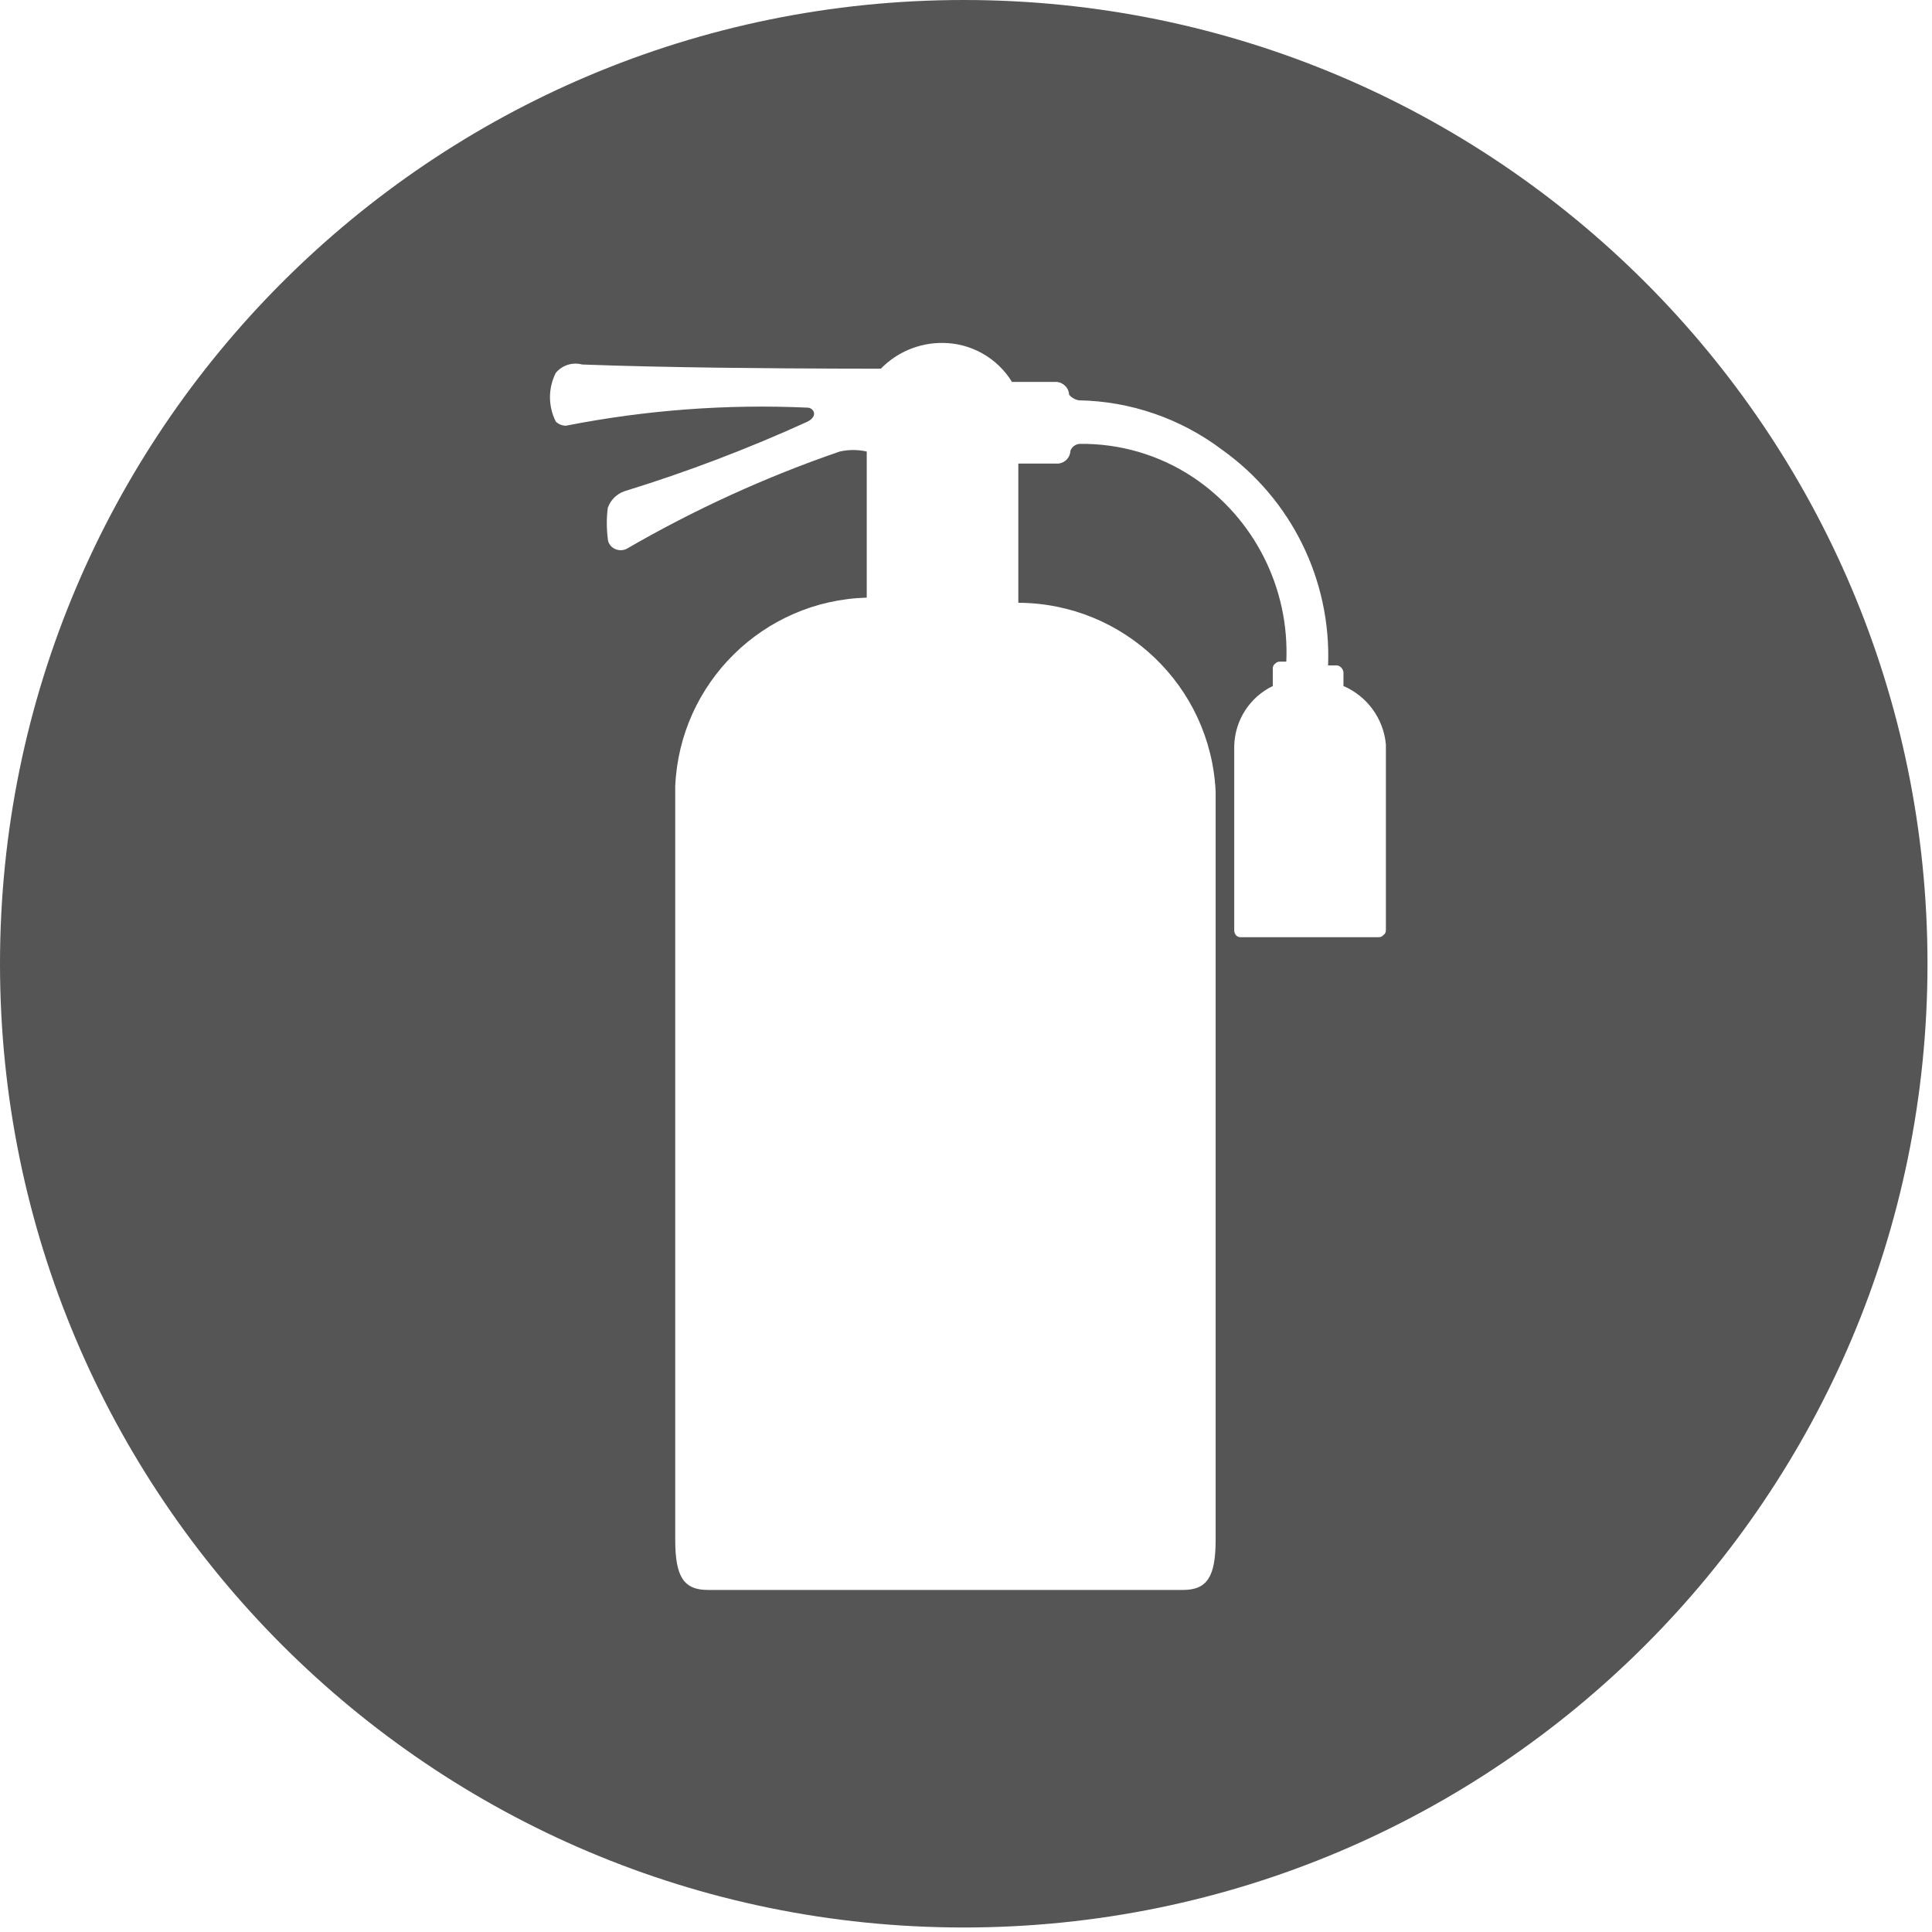 <?xml version="1.0" encoding="UTF-8"?>
<svg width="24px" height="24px" viewBox="0 0 24 24" version="1.1" xmlns="http://www.w3.org/2000/svg" xmlns:xlink="http://www.w3.org/1999/xlink">
    <title>icon/flamethrower-circle</title>
    <defs>
        <path d="M11.972,3.90798505e-14 C18.584,3.90798505e-14 23.944,5.36 23.944,11.972 C23.944,18.584 18.584,23.944 11.972,23.944 C5.36,23.944 3.90798505e-14,18.584 3.90798505e-14,11.972 C3.90798505e-14,5.36 5.36,3.90798505e-14 11.972,3.90798505e-14 Z M11.709,4.26 C11.42,4.258 11.144,4.373 10.942,4.58 L10.435,4.579 C9.654,4.577 8.293,4.568 7.231,4.528 C7.111,4.496 6.984,4.536 6.904,4.632 C6.808,4.822 6.808,5.046 6.904,5.237 C6.938,5.27 6.984,5.289 7.032,5.288 C8.019,5.094 9.027,5.018 10.033,5.064 C10.096,5.064 10.176,5.159 10.033,5.237 C9.294,5.574 8.534,5.863 7.758,6.102 C7.661,6.135 7.584,6.212 7.55,6.309 C7.534,6.435 7.534,6.563 7.55,6.689 C7.552,6.742 7.583,6.79 7.63,6.814 C7.677,6.84 7.733,6.842 7.782,6.819 C8.624,6.331 9.511,5.925 10.432,5.609 C10.542,5.584 10.657,5.584 10.767,5.609 L10.767,7.424 C9.482,7.46 8.444,8.483 8.388,9.767 L8.388,19.128 C8.388,19.586 8.492,19.751 8.795,19.751 L14.694,19.751 C14.997,19.751 15.101,19.586 15.101,19.128 L15.101,9.831 C15.038,8.523 13.961,7.493 12.65,7.488 L12.65,5.759 L13.121,5.759 C13.166,5.762 13.21,5.746 13.243,5.716 C13.276,5.686 13.295,5.644 13.297,5.6 C13.315,5.552 13.358,5.519 13.409,5.514 C13.911,5.507 14.403,5.651 14.821,5.929 C15.581,6.437 16.02,7.306 15.979,8.219 L15.907,8.219 C15.883,8.217 15.86,8.225 15.843,8.242 C15.822,8.256 15.81,8.28 15.811,8.305 L15.811,8.522 C15.525,8.66 15.34,8.947 15.332,9.266 L15.332,11.556 C15.332,11.58 15.34,11.603 15.356,11.62 C15.373,11.637 15.396,11.645 15.42,11.642 L17.128,11.642 C17.15,11.643 17.17,11.633 17.184,11.617 C17.204,11.604 17.217,11.581 17.216,11.556 L17.216,9.248 C17.187,8.928 16.984,8.649 16.689,8.522 L16.689,8.353 C16.687,8.329 16.675,8.306 16.657,8.289 C16.64,8.272 16.617,8.264 16.593,8.266 L16.498,8.266 C16.538,7.208 16.043,6.201 15.181,5.587 C14.667,5.199 14.044,4.984 13.401,4.973 C13.354,4.964 13.312,4.94 13.281,4.904 C13.279,4.859 13.259,4.817 13.226,4.788 C13.193,4.758 13.15,4.742 13.105,4.744 L12.571,4.744 C12.387,4.444 12.06,4.261 11.709,4.26 Z" id="path-1"></path>
    </defs>
    <g id="icon/flamethrower-circle" stroke="none" stroke-width="1" fill="none" fill-rule="evenodd">
        <mask id="mask-2" fill="white">
            <use xlink:href="#path-1"></use>
        </mask>
        <use id="形状结合" fill="#555555" fill-rule="nonzero" xlink:href="#path-1"></use>
    </g>
</svg>